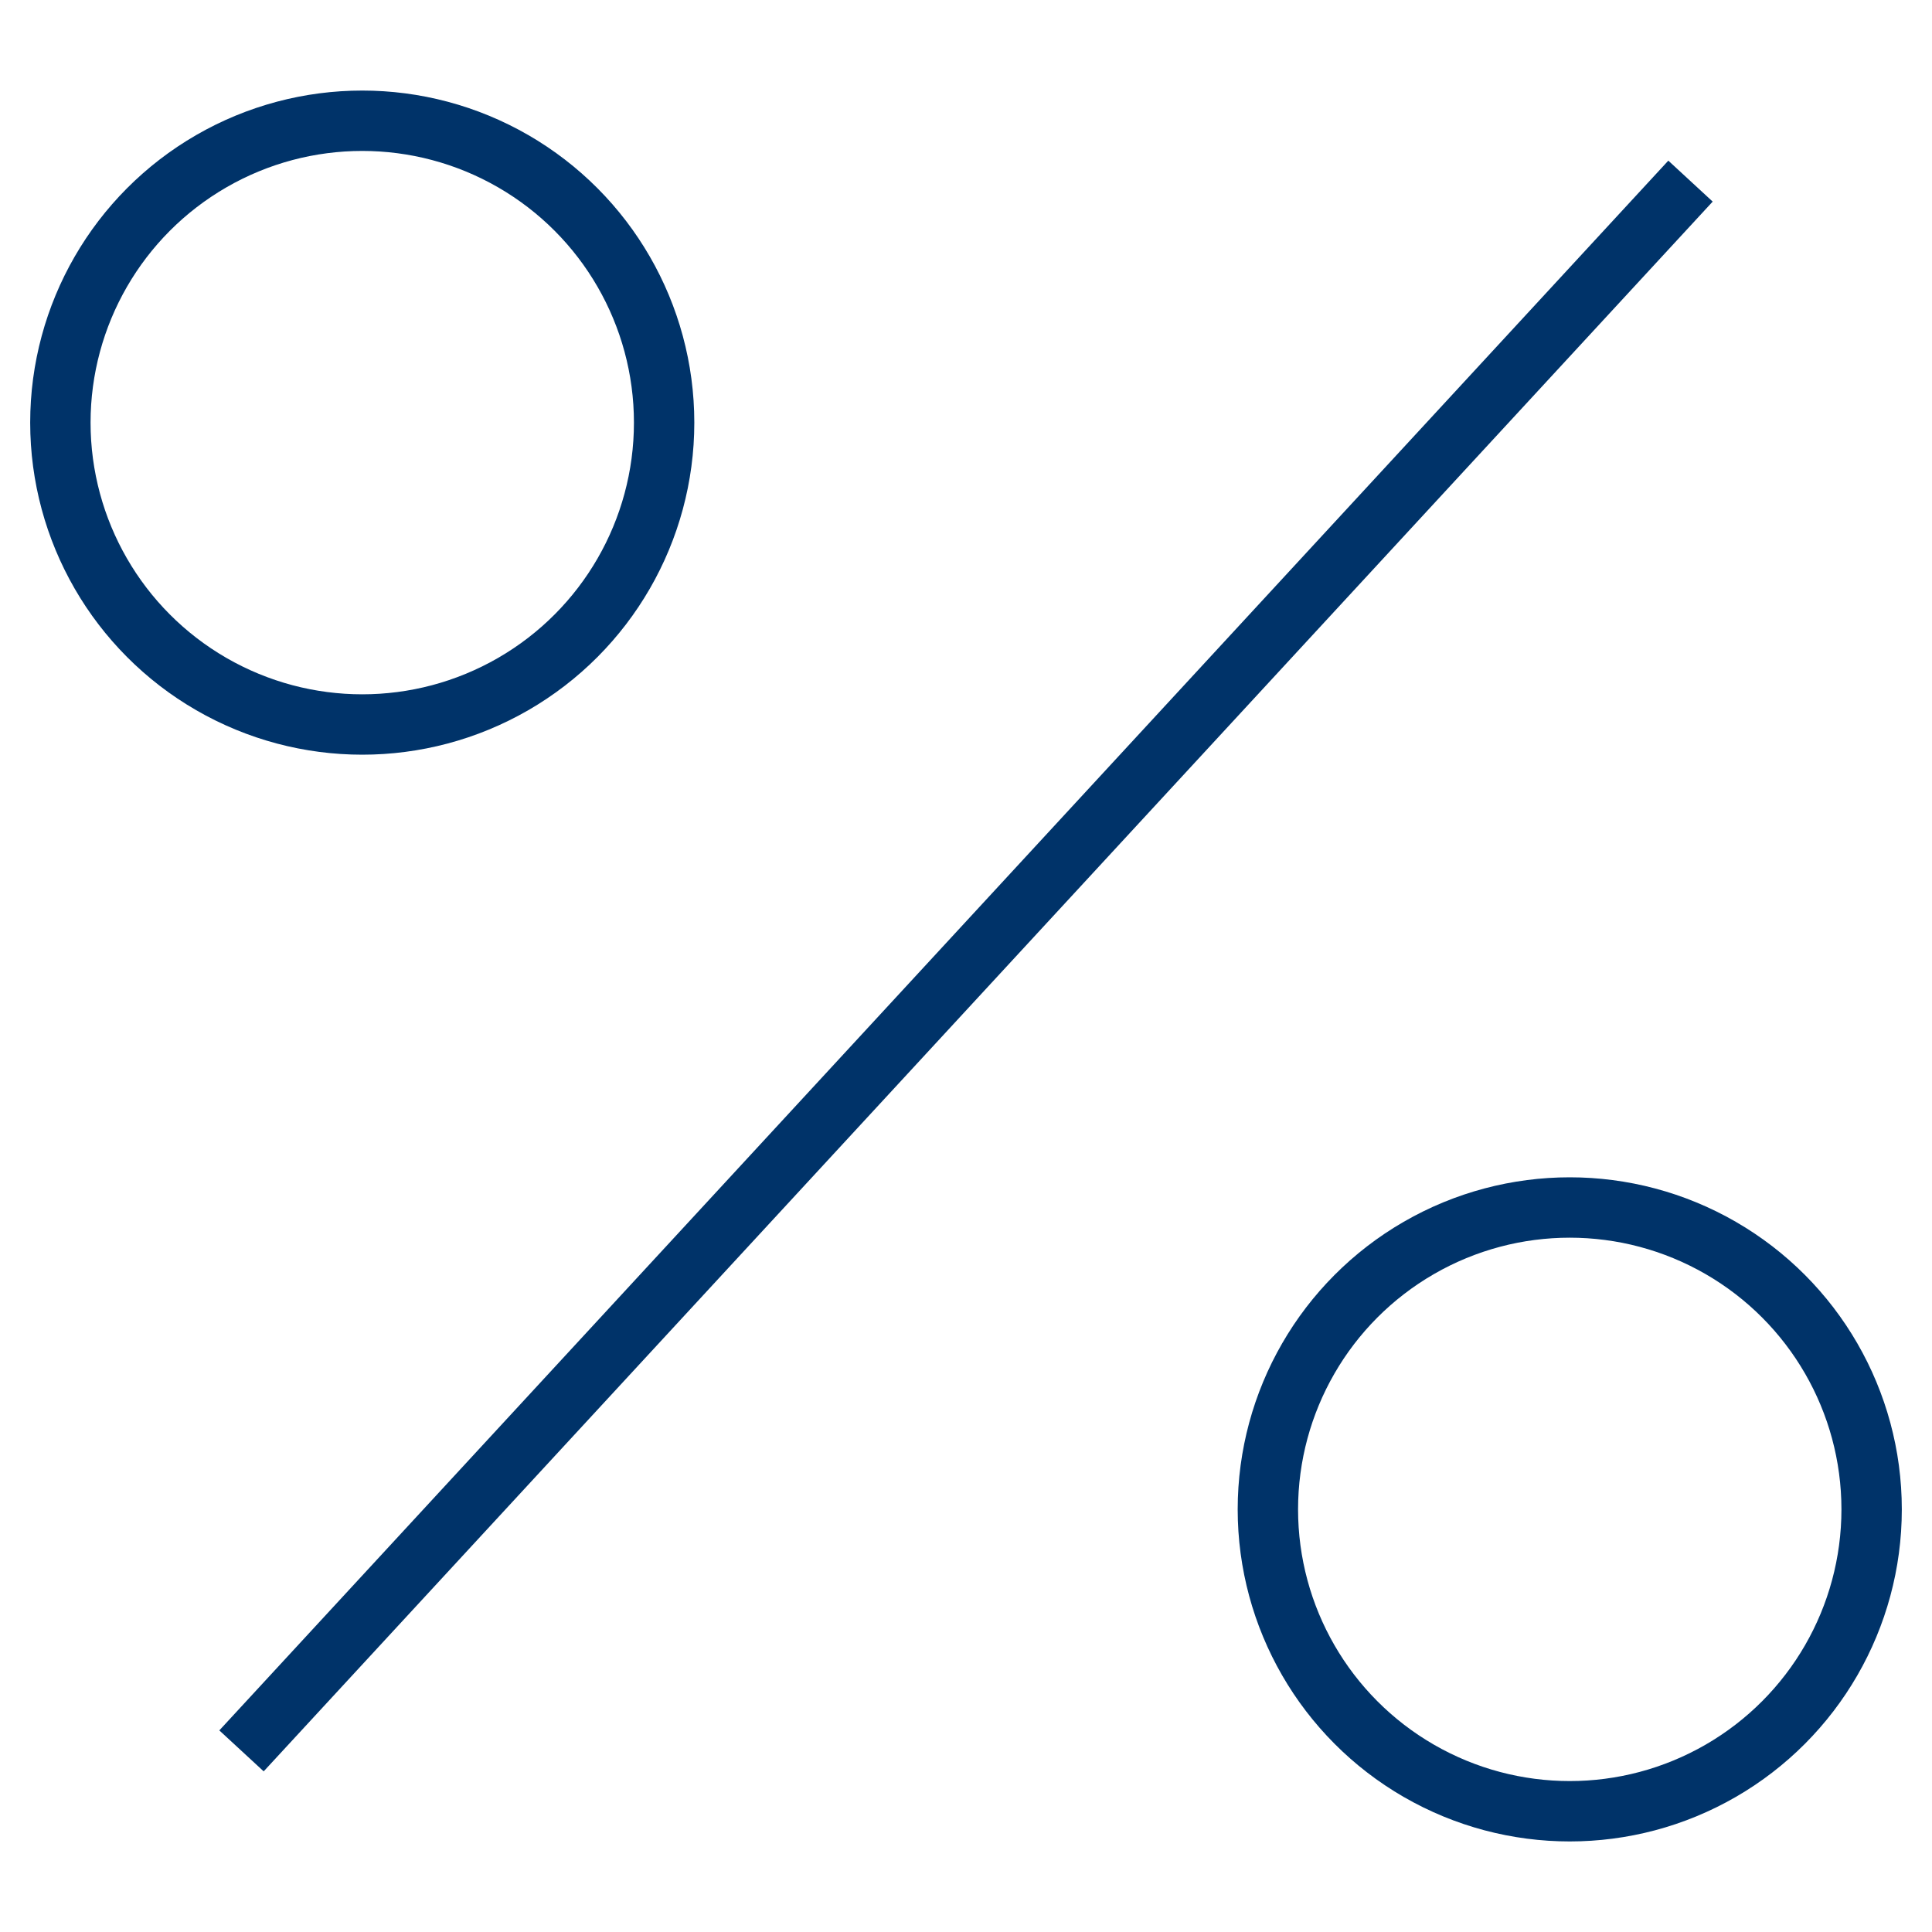 <?xml version="1.0" encoding="UTF-8"?>
<svg xmlns="http://www.w3.org/2000/svg" aria-describedby="desc" aria-labelledby="title" viewBox="0 0 64 64"><circle cx="12" cy="14" r="10" fill="none" stroke="#003369" stroke-miterlimit="10" stroke-width="2" data-name="layer2" style="stroke: #003369;"/><circle cx="52" cy="50" r="10" fill="none" stroke="#003369" stroke-miterlimit="10" stroke-width="2" data-name="layer2" style="stroke: #003369;"/><path fill="none" stroke="#003369" stroke-miterlimit="10" stroke-width="2" d="M56 6L8 58" data-name="layer1" style="stroke: #003369;"/></svg>
